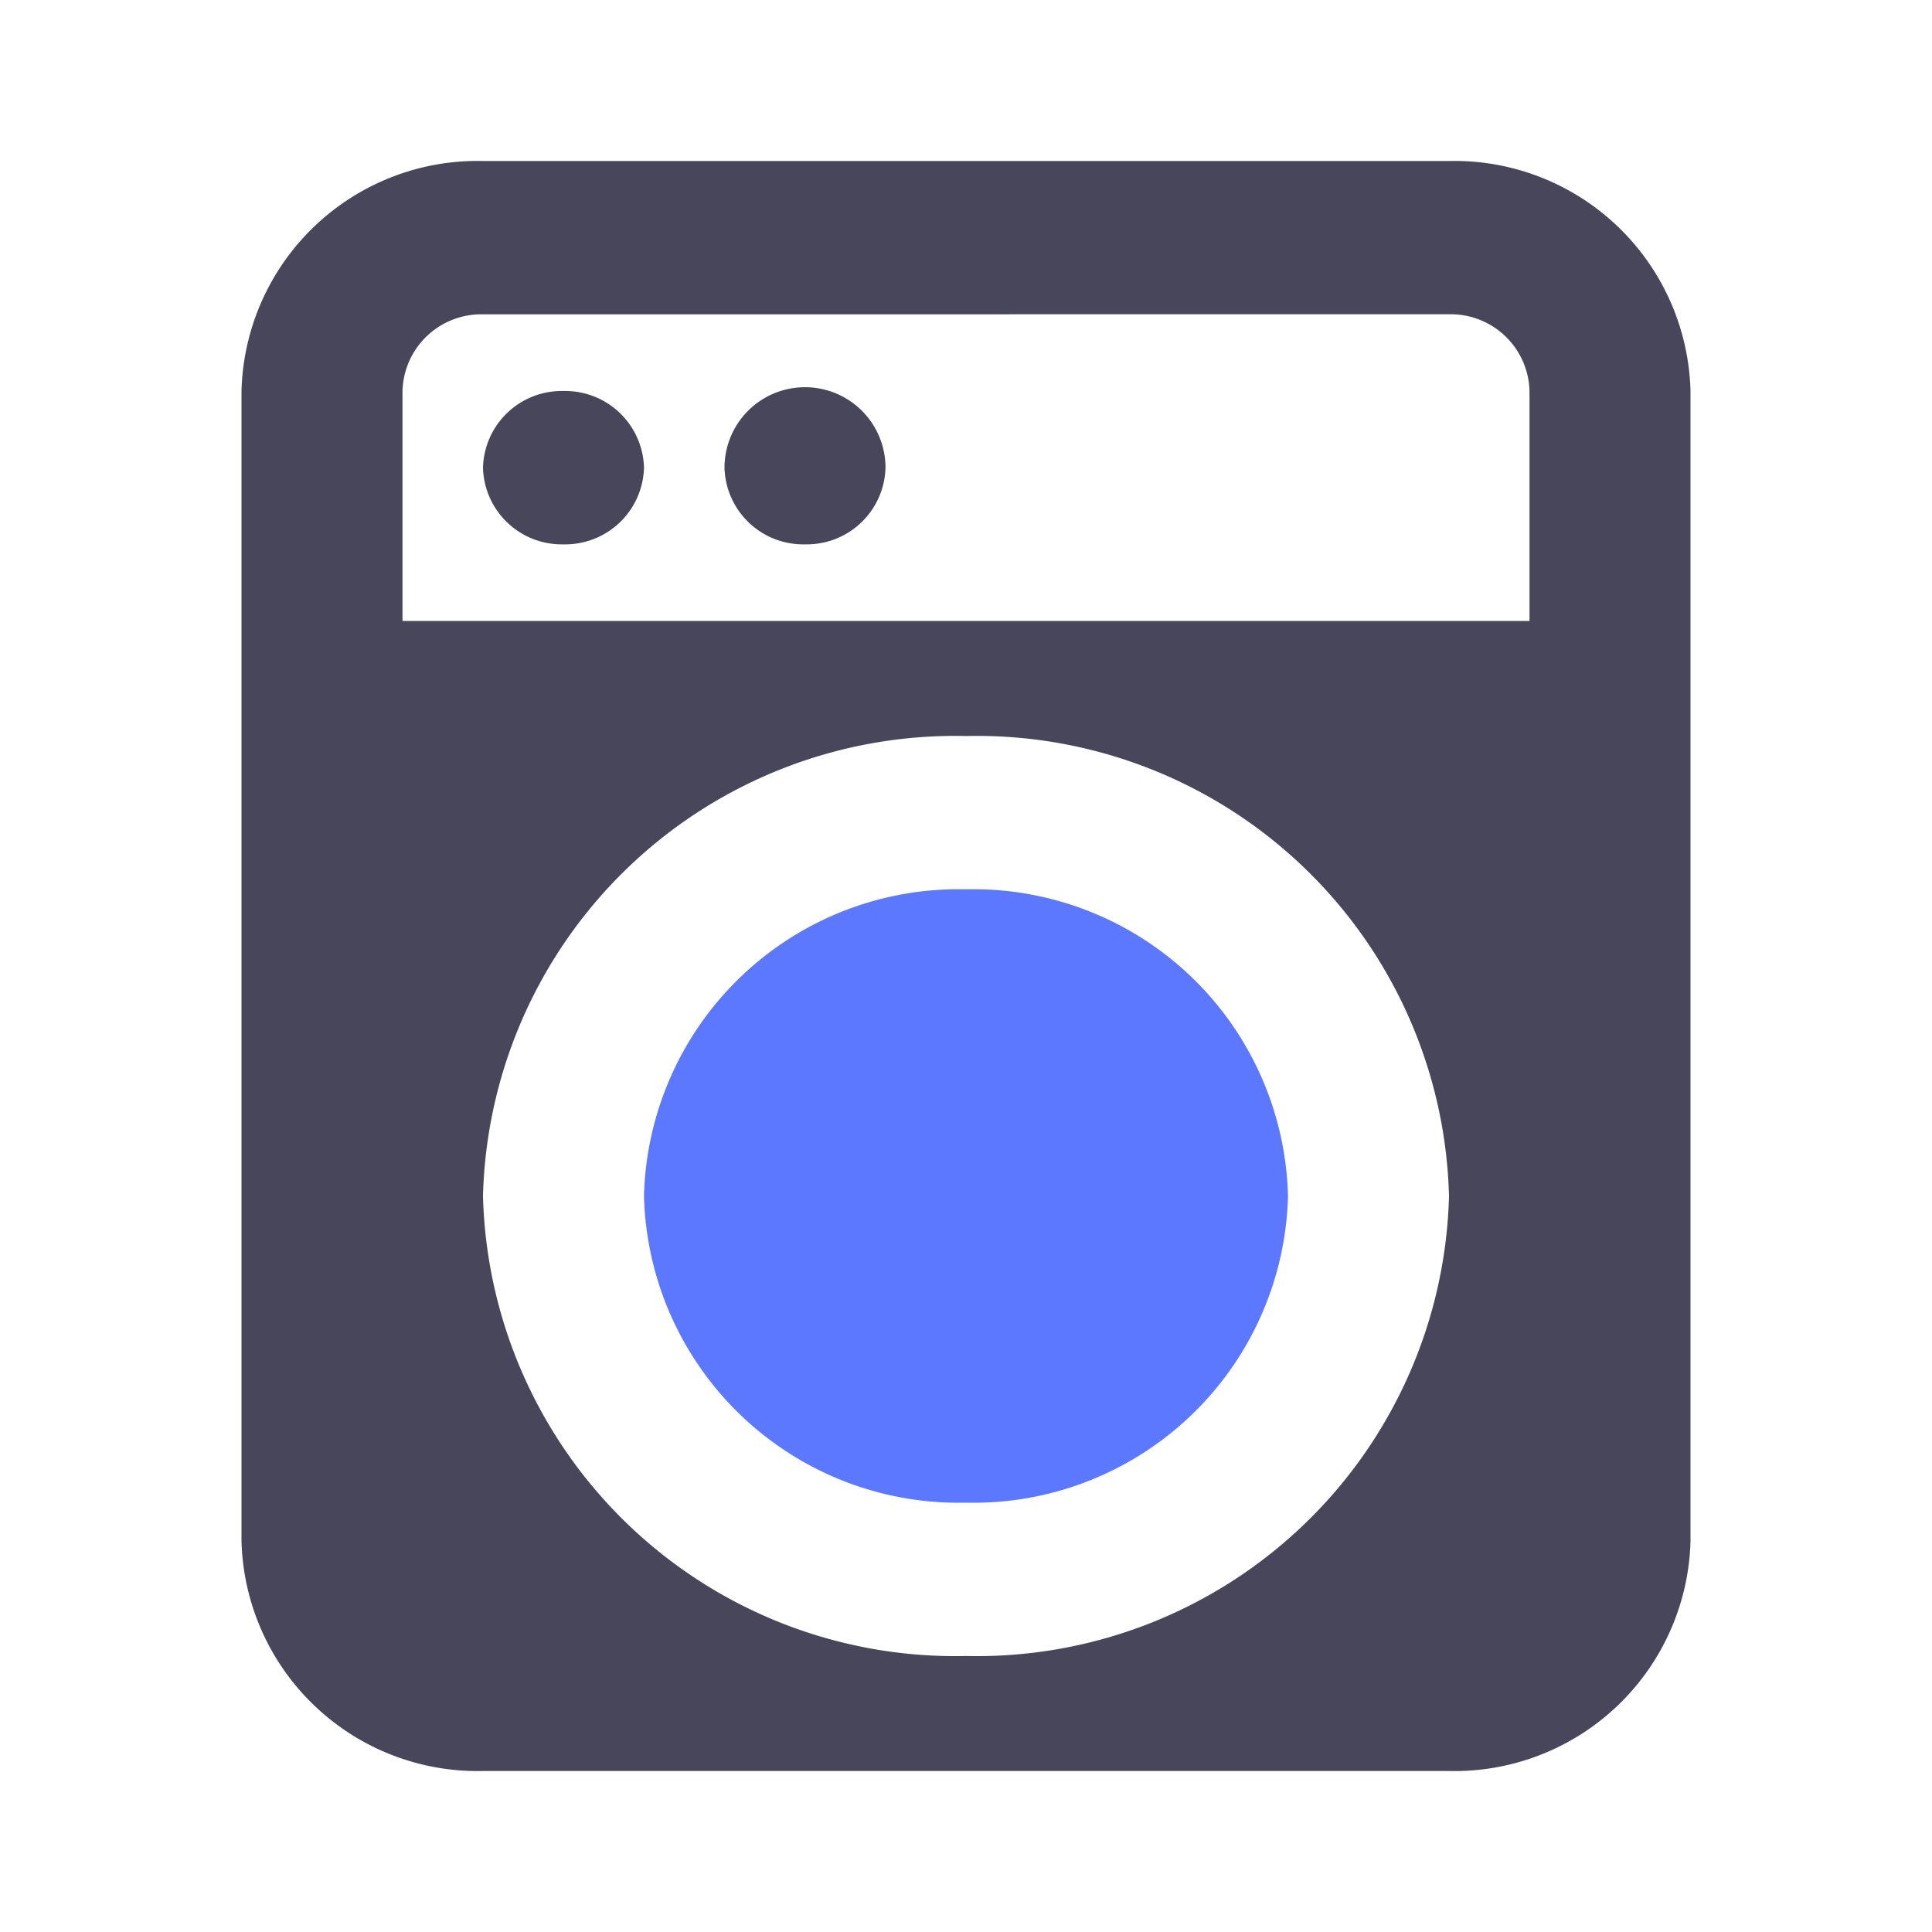 <svg xmlns="http://www.w3.org/2000/svg" width="36" height="36" viewBox="0 0 36 36"><g transform="translate(5069 8073.5)"><g transform="translate(-5069 -8073.5)"><g transform="translate(4.5 3)"><path d="M22.5,30H4.5A4.4,4.4,0,0,1,0,25.715V4.286A4.4,4.4,0,0,1,4.5,0h18A4.4,4.4,0,0,1,27,4.286V25.715A4.4,4.4,0,0,1,22.5,30Zm-9-19.285a8.8,8.8,0,0,0-9,8.571,8.8,8.8,0,0,0,9,8.571,8.8,8.8,0,0,0,9-8.571A8.8,8.8,0,0,0,13.5,10.715Zm-9-7.858A1.468,1.468,0,0,0,3,4.286V8.571H24V4.286a1.468,1.468,0,0,0-1.5-1.43Zm6,4.286A1.467,1.467,0,0,1,9,5.715a1.5,1.5,0,0,1,3,0A1.467,1.467,0,0,1,10.5,7.143Zm-4.5,0A1.467,1.467,0,0,1,4.5,5.715,1.467,1.467,0,0,1,6,4.286,1.468,1.468,0,0,1,7.5,5.715,1.468,1.468,0,0,1,6,7.143Z" fill="#48465b"/><path d="M6,11.429a5.863,5.863,0,0,0,6-5.714A5.863,5.863,0,0,0,6,0,5.863,5.863,0,0,0,0,5.714,5.863,5.863,0,0,0,6,11.429Z" transform="translate(7.5 13.571)" fill="#5c78ff"/></g></g></g></svg>